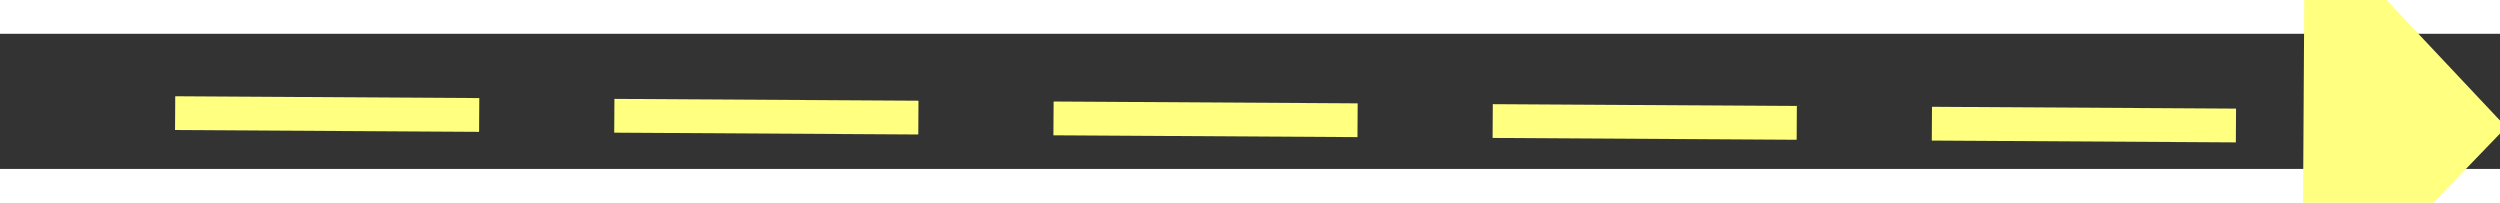 ﻿<?xml version="1.0" encoding="utf-8"?>
<svg version="1.1" xmlns:xlink="http://www.w3.org/1999/xlink" width="74px" height="6px" preserveAspectRatio="xMinYMid meet" viewBox="212 7723  74 4" xmlns="http://www.w3.org/2000/svg">
  <rect x="212" y="7723" width="74" height="4" fill="#333333" stroke="none"/>
  <g transform="matrix(0 1 -1 0 7974 7476 )">
    <path d="M 278 7731.8  L 284 7725.5  L 278 7719.2  L 278 7731.8  Z " fill-rule="nonzero" fill="#ffff80" stroke="none" transform="matrix(0.006 -1 1 0.006 -7477.441 7925.463 )" />
    <path d="M 215 7725.5  L 279 7725.5  " stroke-width="1" stroke-dasharray="9,4" stroke="#ffff80" fill="none" transform="matrix(0.006 -1 1 0.006 -7477.441 7925.463 )" />
  </g>
</svg>